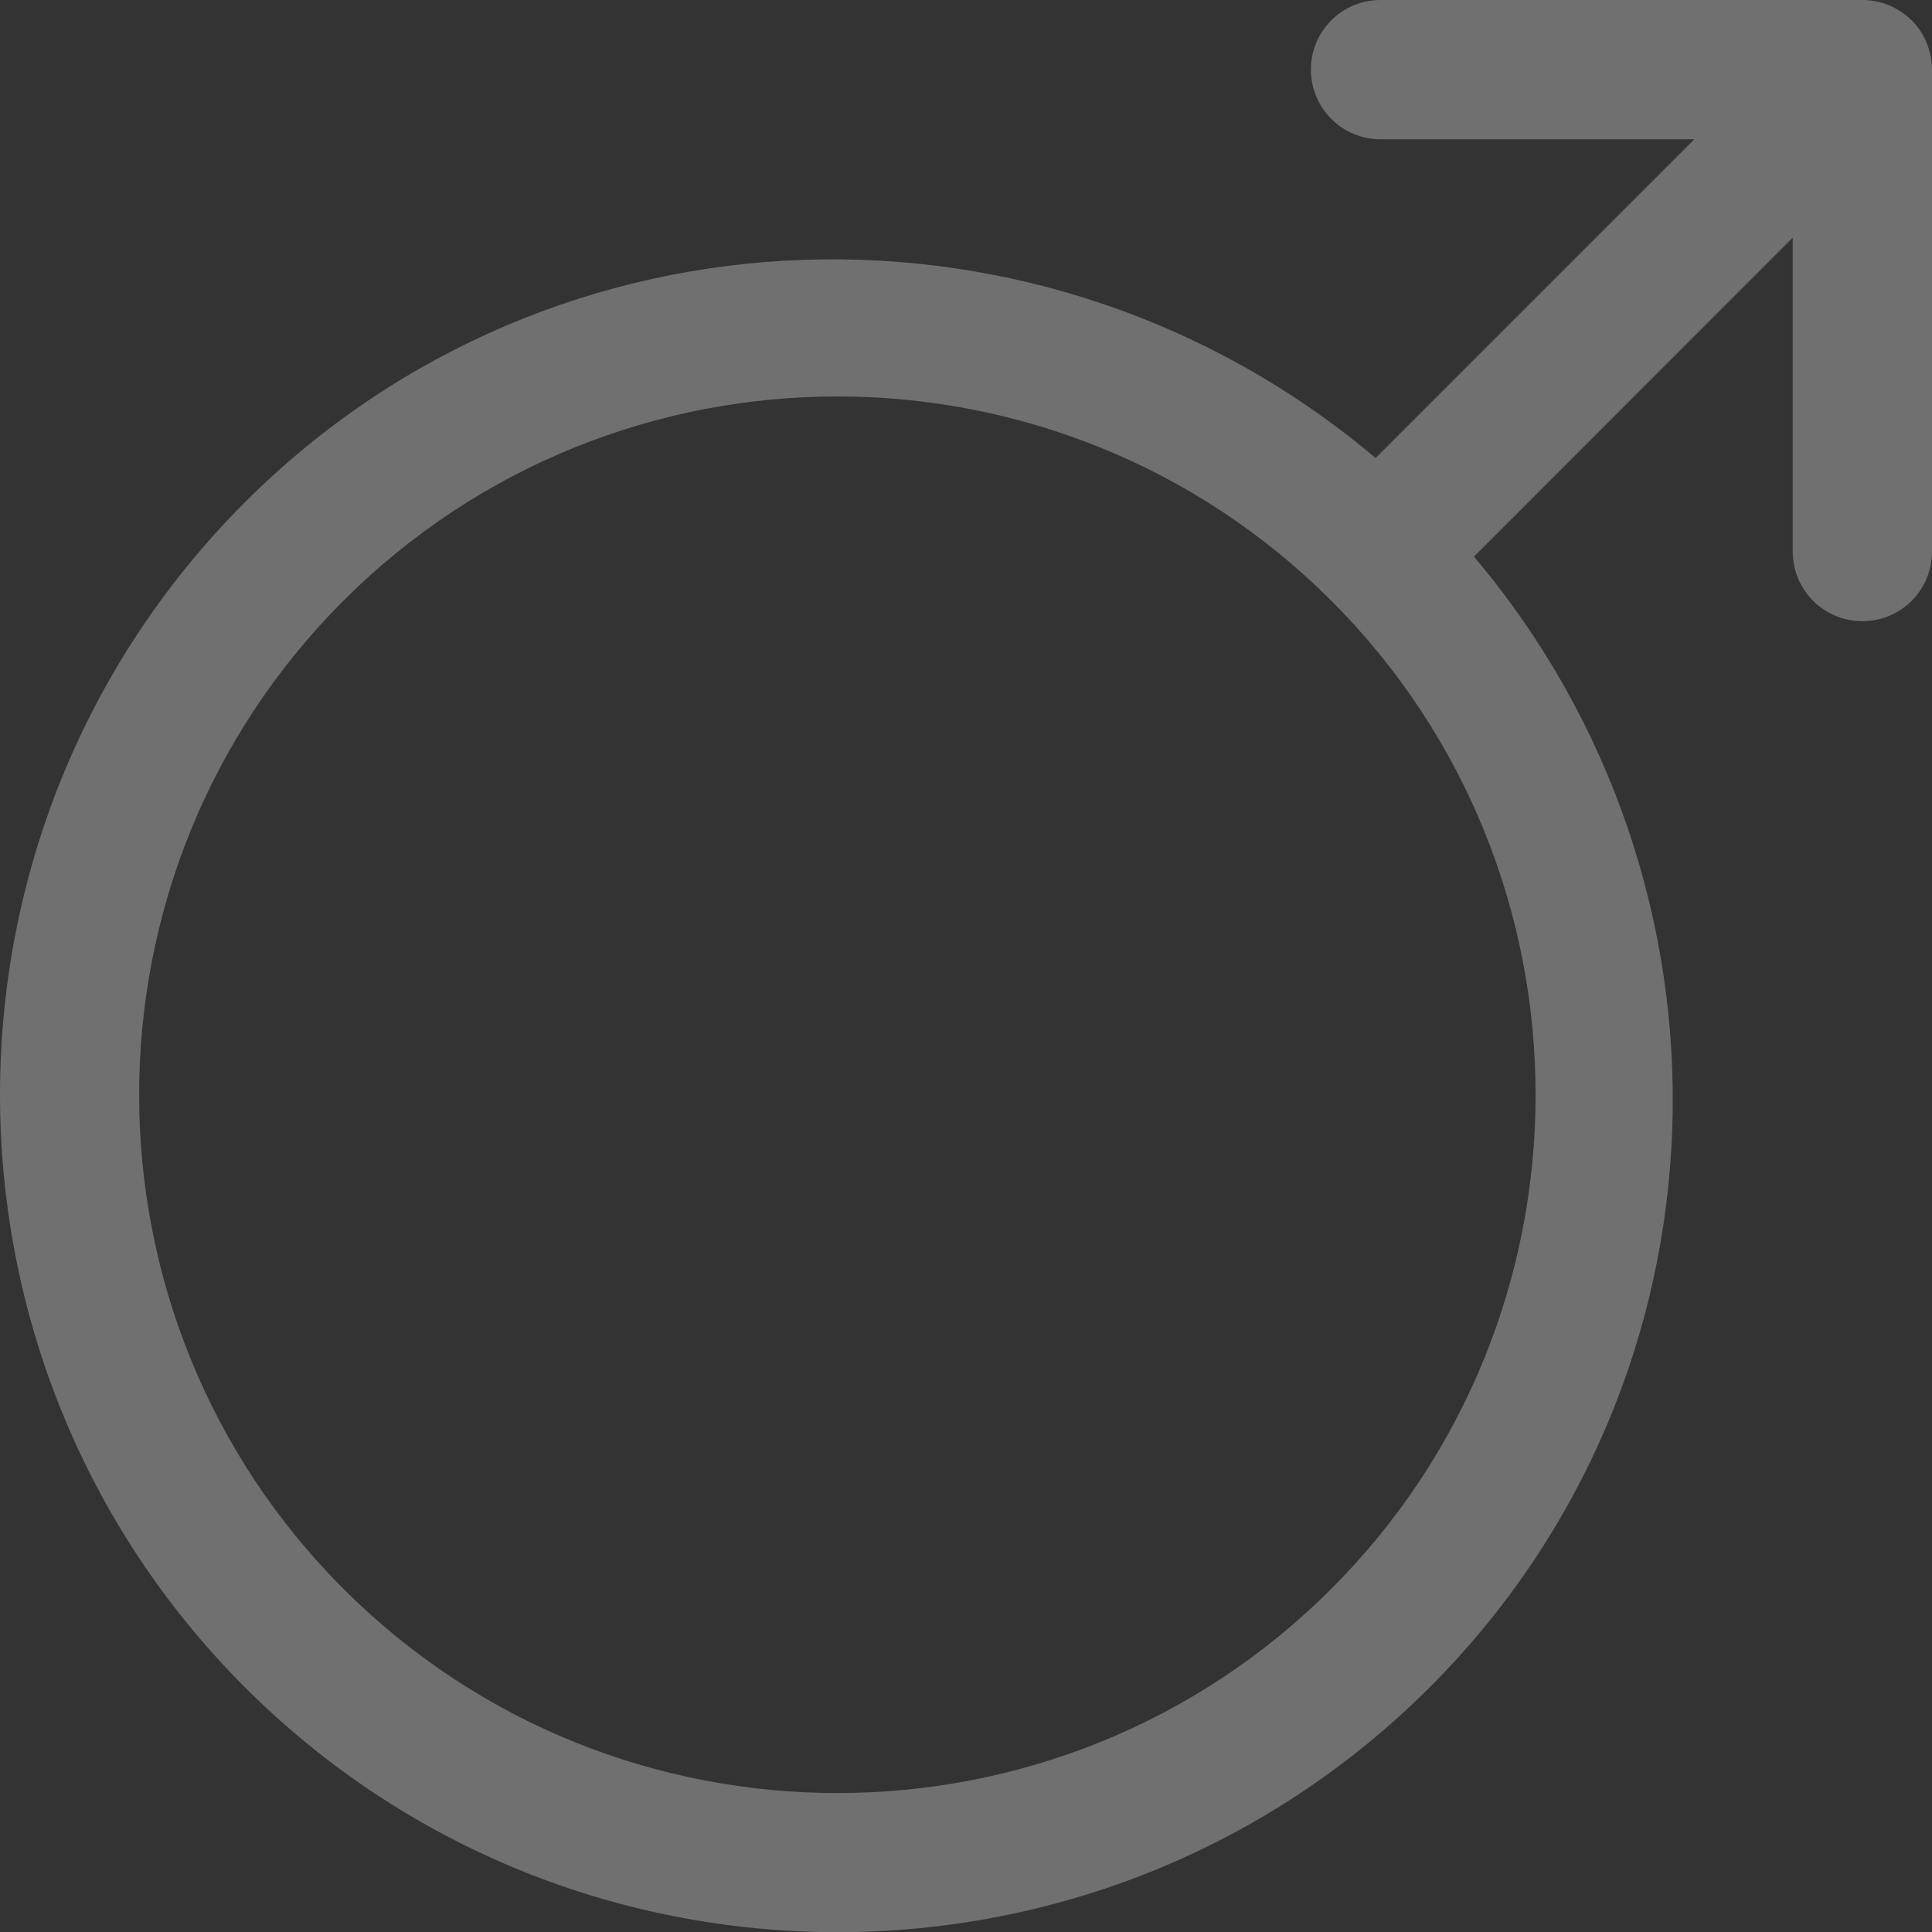 <svg xmlns="http://www.w3.org/2000/svg" xmlns:xlink="http://www.w3.org/1999/xlink" fill="none" version="1.1" width="20.614" height="20.616" viewBox="0 0 20.614 20.616"><rect x="0" y="0" width="20.614" height="20.616" fill="#333333" stroke="none"/><g style="mix-blend-mode:passthrough"><path d="M20.397,0.217C20.469,0.288,20.522,0.371,20.558,0.459C20.593,0.547,20.614,0.642,20.614,0.743L20.614,5.885C20.614,6.296,20.283,6.628,19.871,6.628C19.461,6.628,19.128,6.296,19.128,5.885L19.128,2.536L15.727,5.939C18.692,9.447,18.561,14.697,15.255,18.003C13.512,19.745,11.224,20.616,8.934,20.616C6.644,20.616,4.356,19.745,2.613,18.003C-0.871,14.517,-0.871,8.845,2.613,5.359C5.919,2.055,11.169,1.923,14.677,4.887L18.078,1.486L14.73,1.486C14.319,1.486,13.987,1.153,13.987,0.743C13.987,0.331,14.319,0,14.73,0L19.871,0C19.972,0,20.067,0.021,20.155,0.056C20.243,0.094,20.326,0.146,20.397,0.217ZM3.664,16.952C6.569,19.858,11.3,19.858,14.205,16.952C17.111,14.046,17.111,9.316,14.205,6.41C12.752,4.957,10.842,4.23,8.934,4.23C7.027,4.23,5.117,4.957,3.664,6.41C0.758,9.316,0.758,14.046,3.664,16.952Z" fill-rule="evenodd" fill="#FFFFFF" fill-opacity="0.3"/></g></svg>
